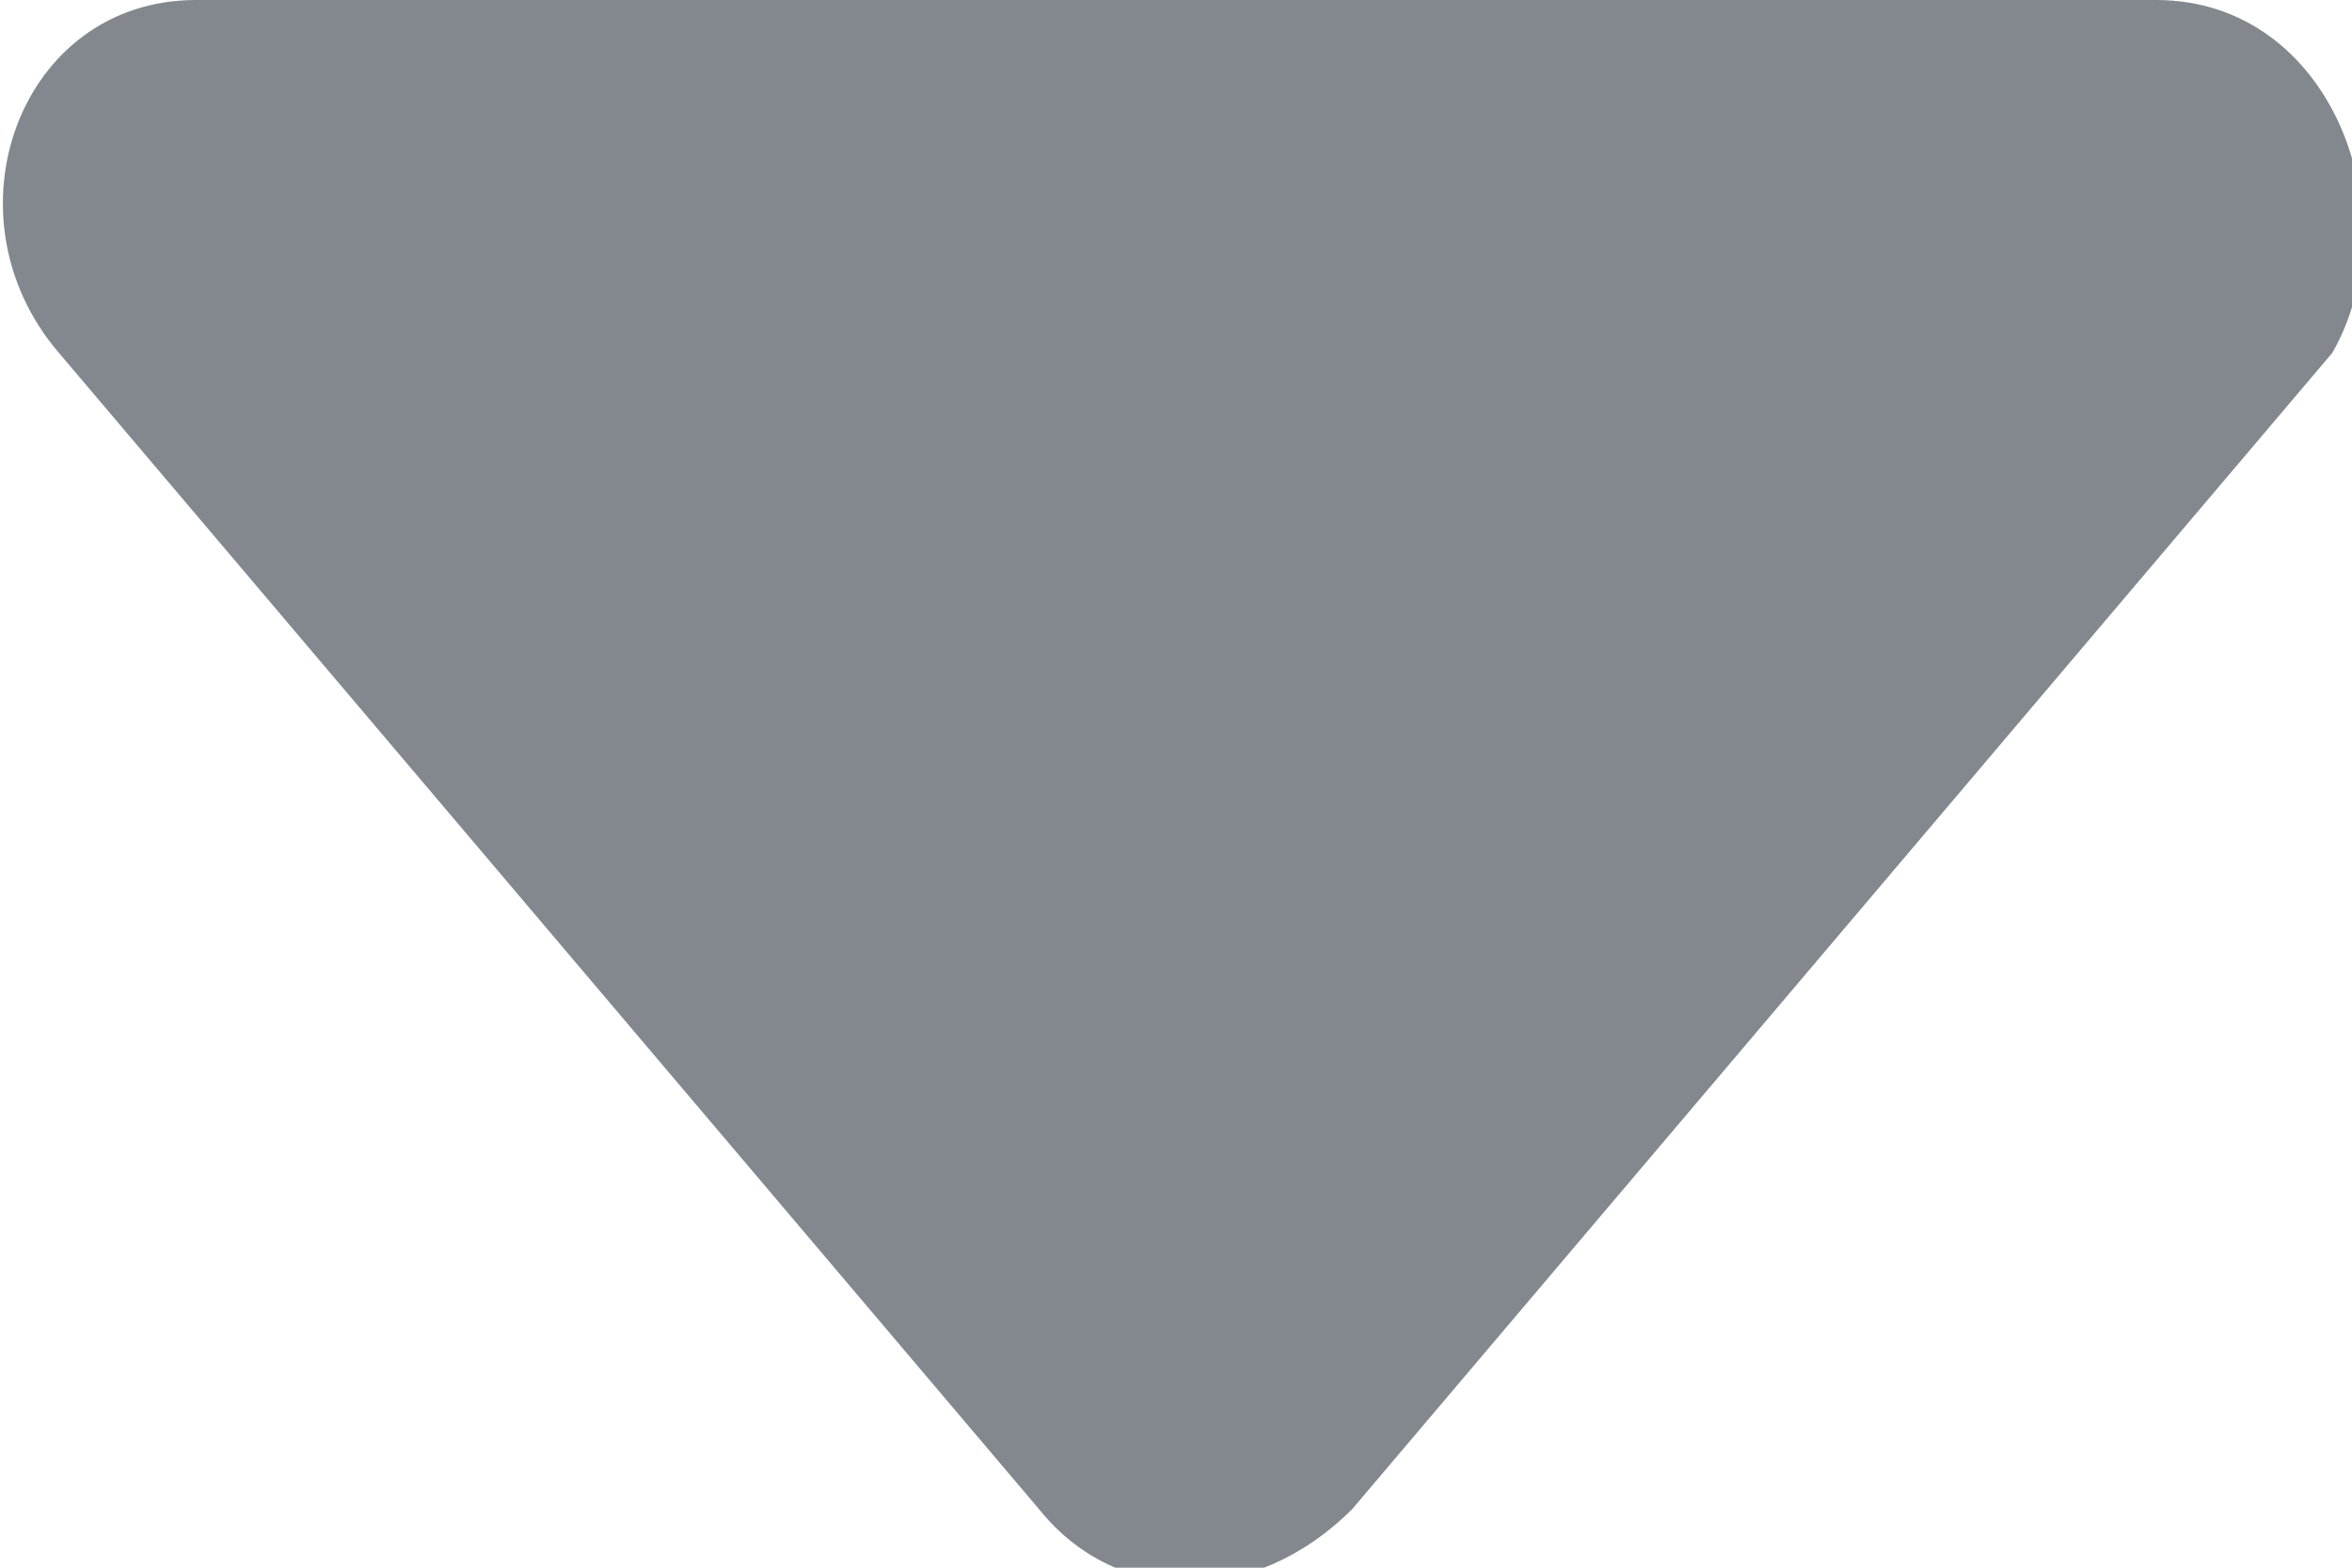 <?xml version="1.0" encoding="utf-8"?>
<!-- Generator: Adobe Illustrator 26.5.0, SVG Export Plug-In . SVG Version: 6.00 Build 0)  -->
<svg version="1.1" id="Layer_1" xmlns="http://www.w3.org/2000/svg" xmlns:xlink="http://www.w3.org/1999/xlink" x="0px" y="0px"
	 viewBox="0 0 12 8" style="enable-background:new 0 0 12 8;" xml:space="preserve">
<style type="text/css">
	.st0{fill:#83888E;}
</style>
<path class="st0" d="M0.3,1.8l5,5.9c0.4,0.5,1.1,0.5,1.6,0l5-5.9C12.3,1.1,11.9,0,11,0H1C0.1,0-0.3,1.1,0.3,1.8z"/>
</svg>
